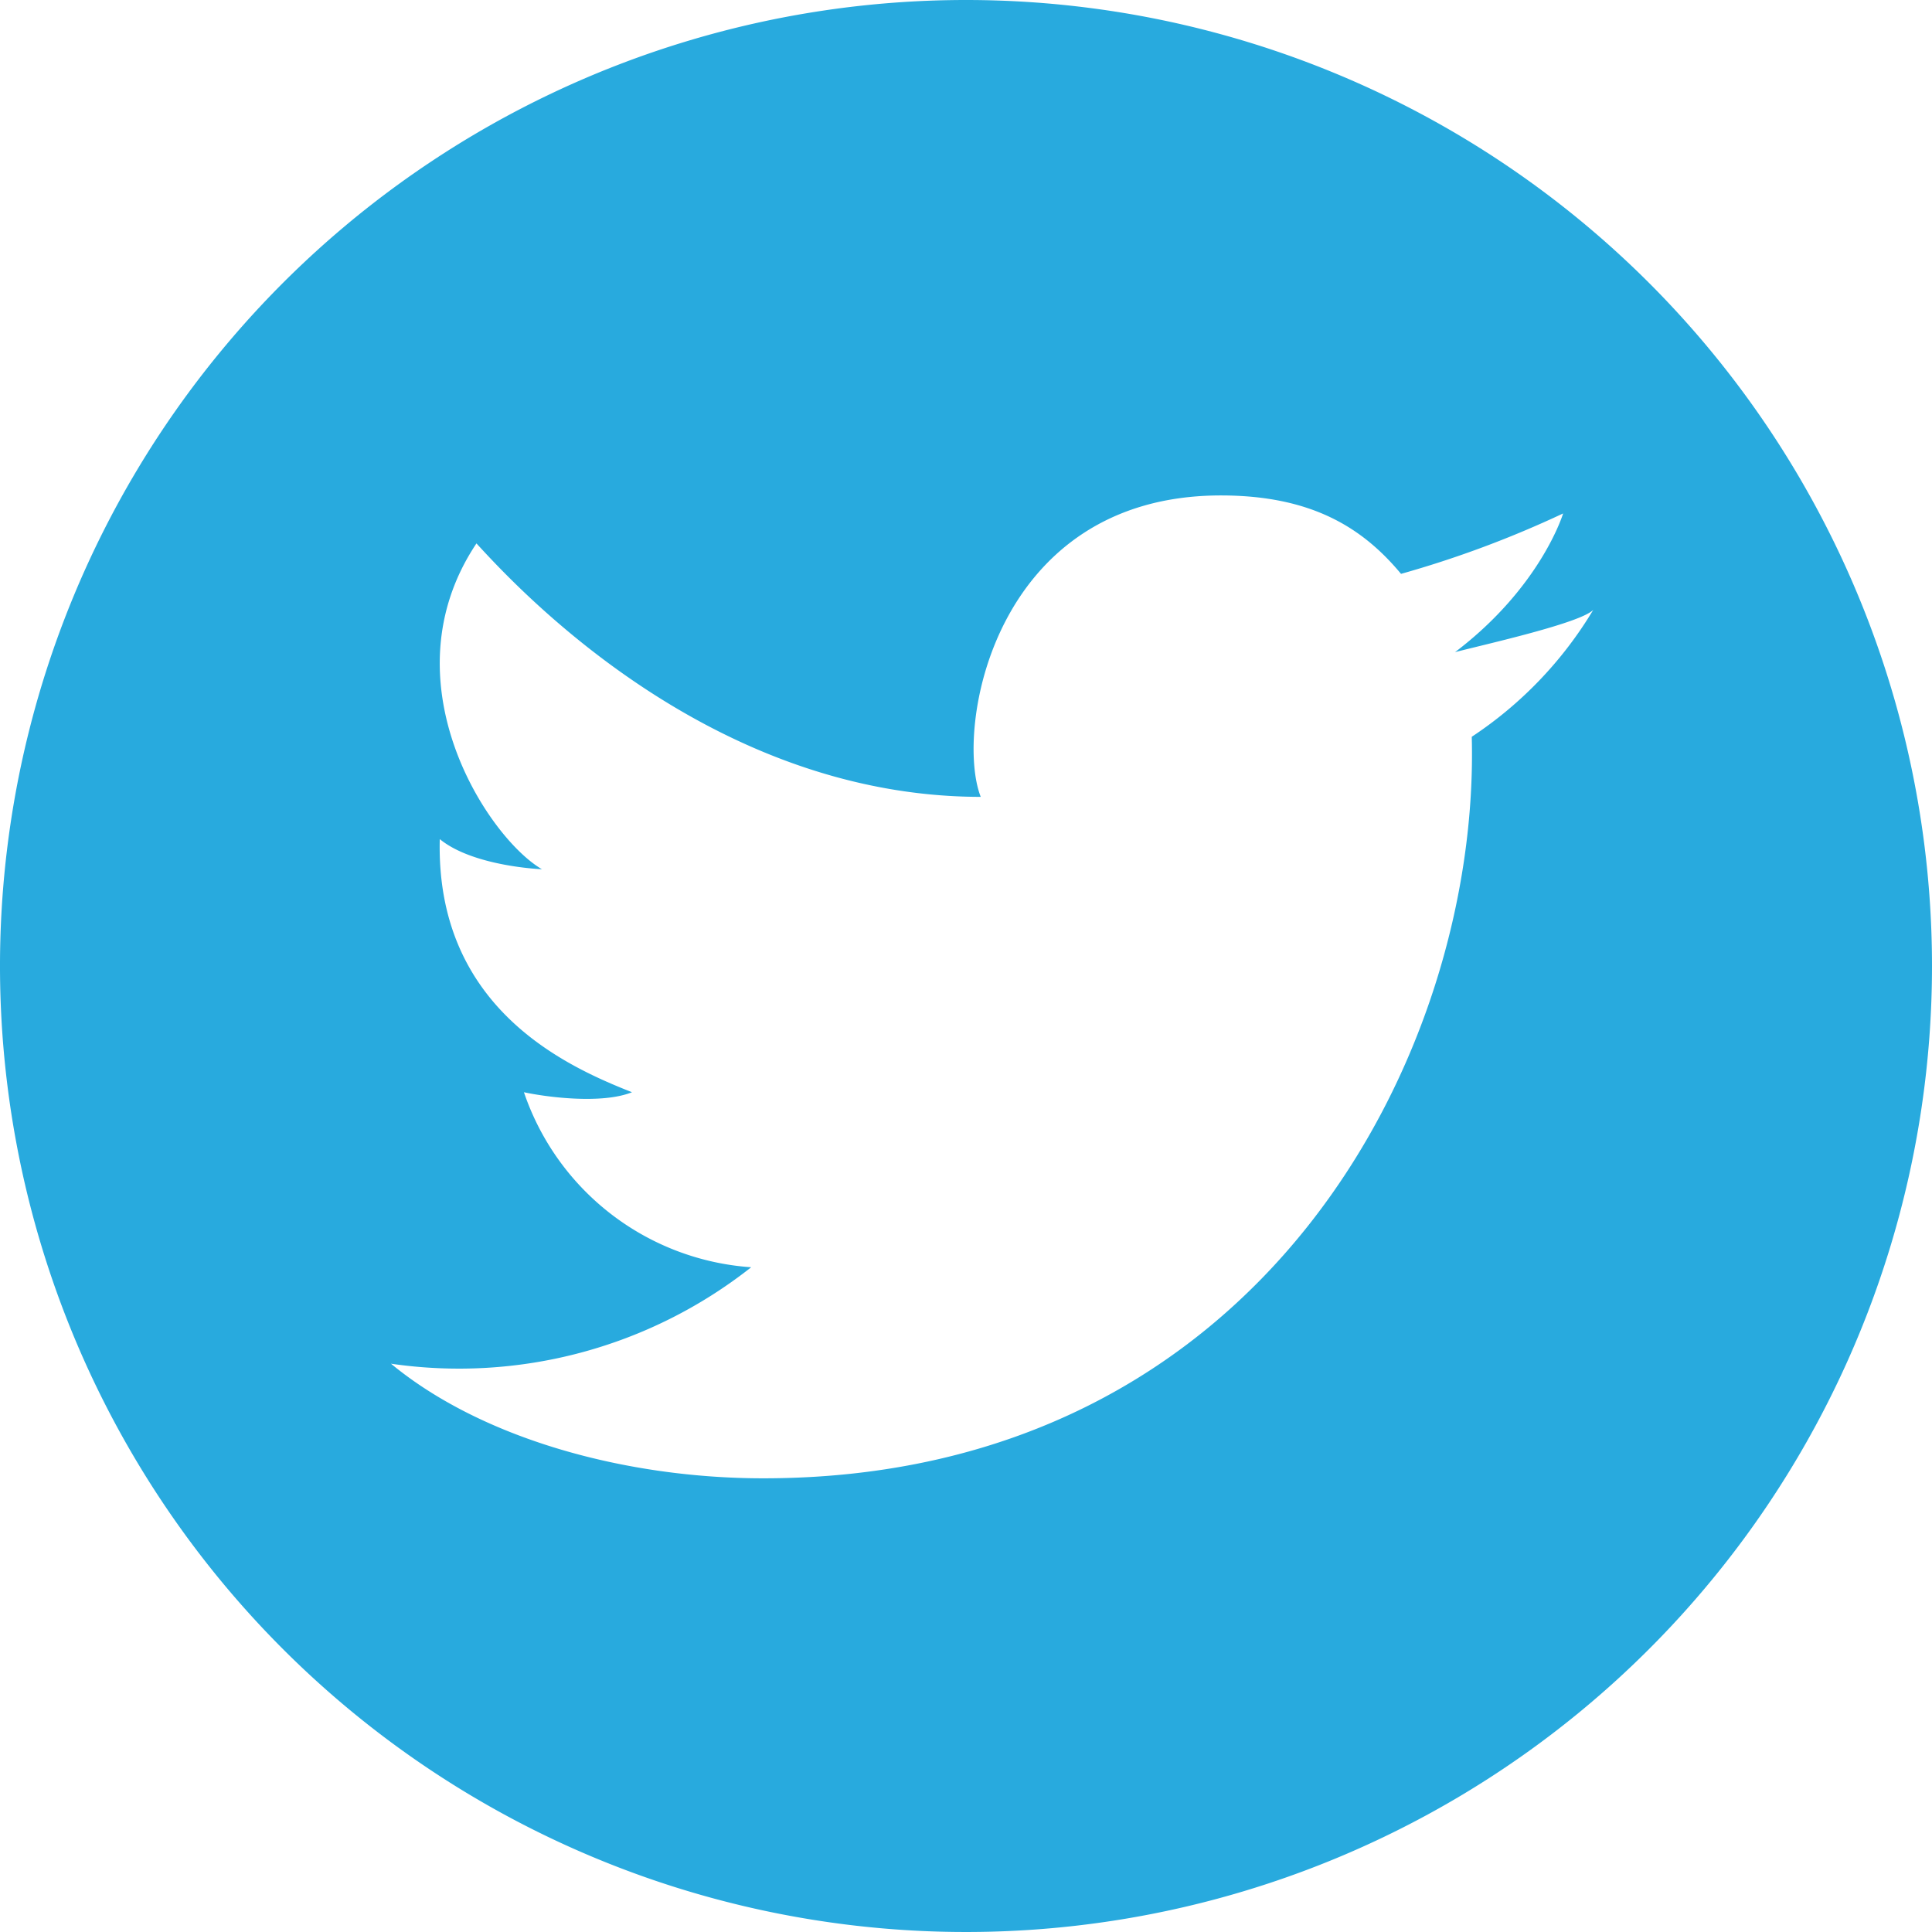 <?xml version="1.0" standalone="no"?><!DOCTYPE svg PUBLIC "-//W3C//DTD SVG 1.1//EN" "http://www.w3.org/Graphics/SVG/1.1/DTD/svg11.dtd"><svg t="1736820985846" class="icon" viewBox="0 0 1024 1024" version="1.1" xmlns="http://www.w3.org/2000/svg" p-id="11188" width="32" height="32" xmlns:xlink="http://www.w3.org/1999/xlink"><path d="M512 0a512 512 0 1 0 512 512A512 512 0 0 0 512 0z m268.062 390.508c4.426 167.398-110.818 393.025-375.496 393.025-72.548 0-148.914-20.74-197.337-60.746a250.012 250.012 0 0 0 190.915-51.113A137.199 137.199 0 0 1 277.695 578.907c12.062 2.603 41.307 6.422 57.275 0-33.757-13.364-104.136-44.084-101.879-134.161 17.79 14.579 54.151 15.967 54.151 15.967-28.811-16.748-83.395-99.797-34.712-172.692 22.302 24.298 123.835 134.248 267.281 134.335-13.885-35.493 6.508-159.761 127.306-159.761 48.336 0 75.325 17.356 95.458 41.567a554.782 554.782 0 0 0 85.912-32.022s-11.628 38.877-57.275 73.502c16.488-4.252 66.3-15.36 73.242-22.389A210.18 210.18 0 0 1 780.062 390.508z" fill="#28AADE" p-id="11189"></path></svg>